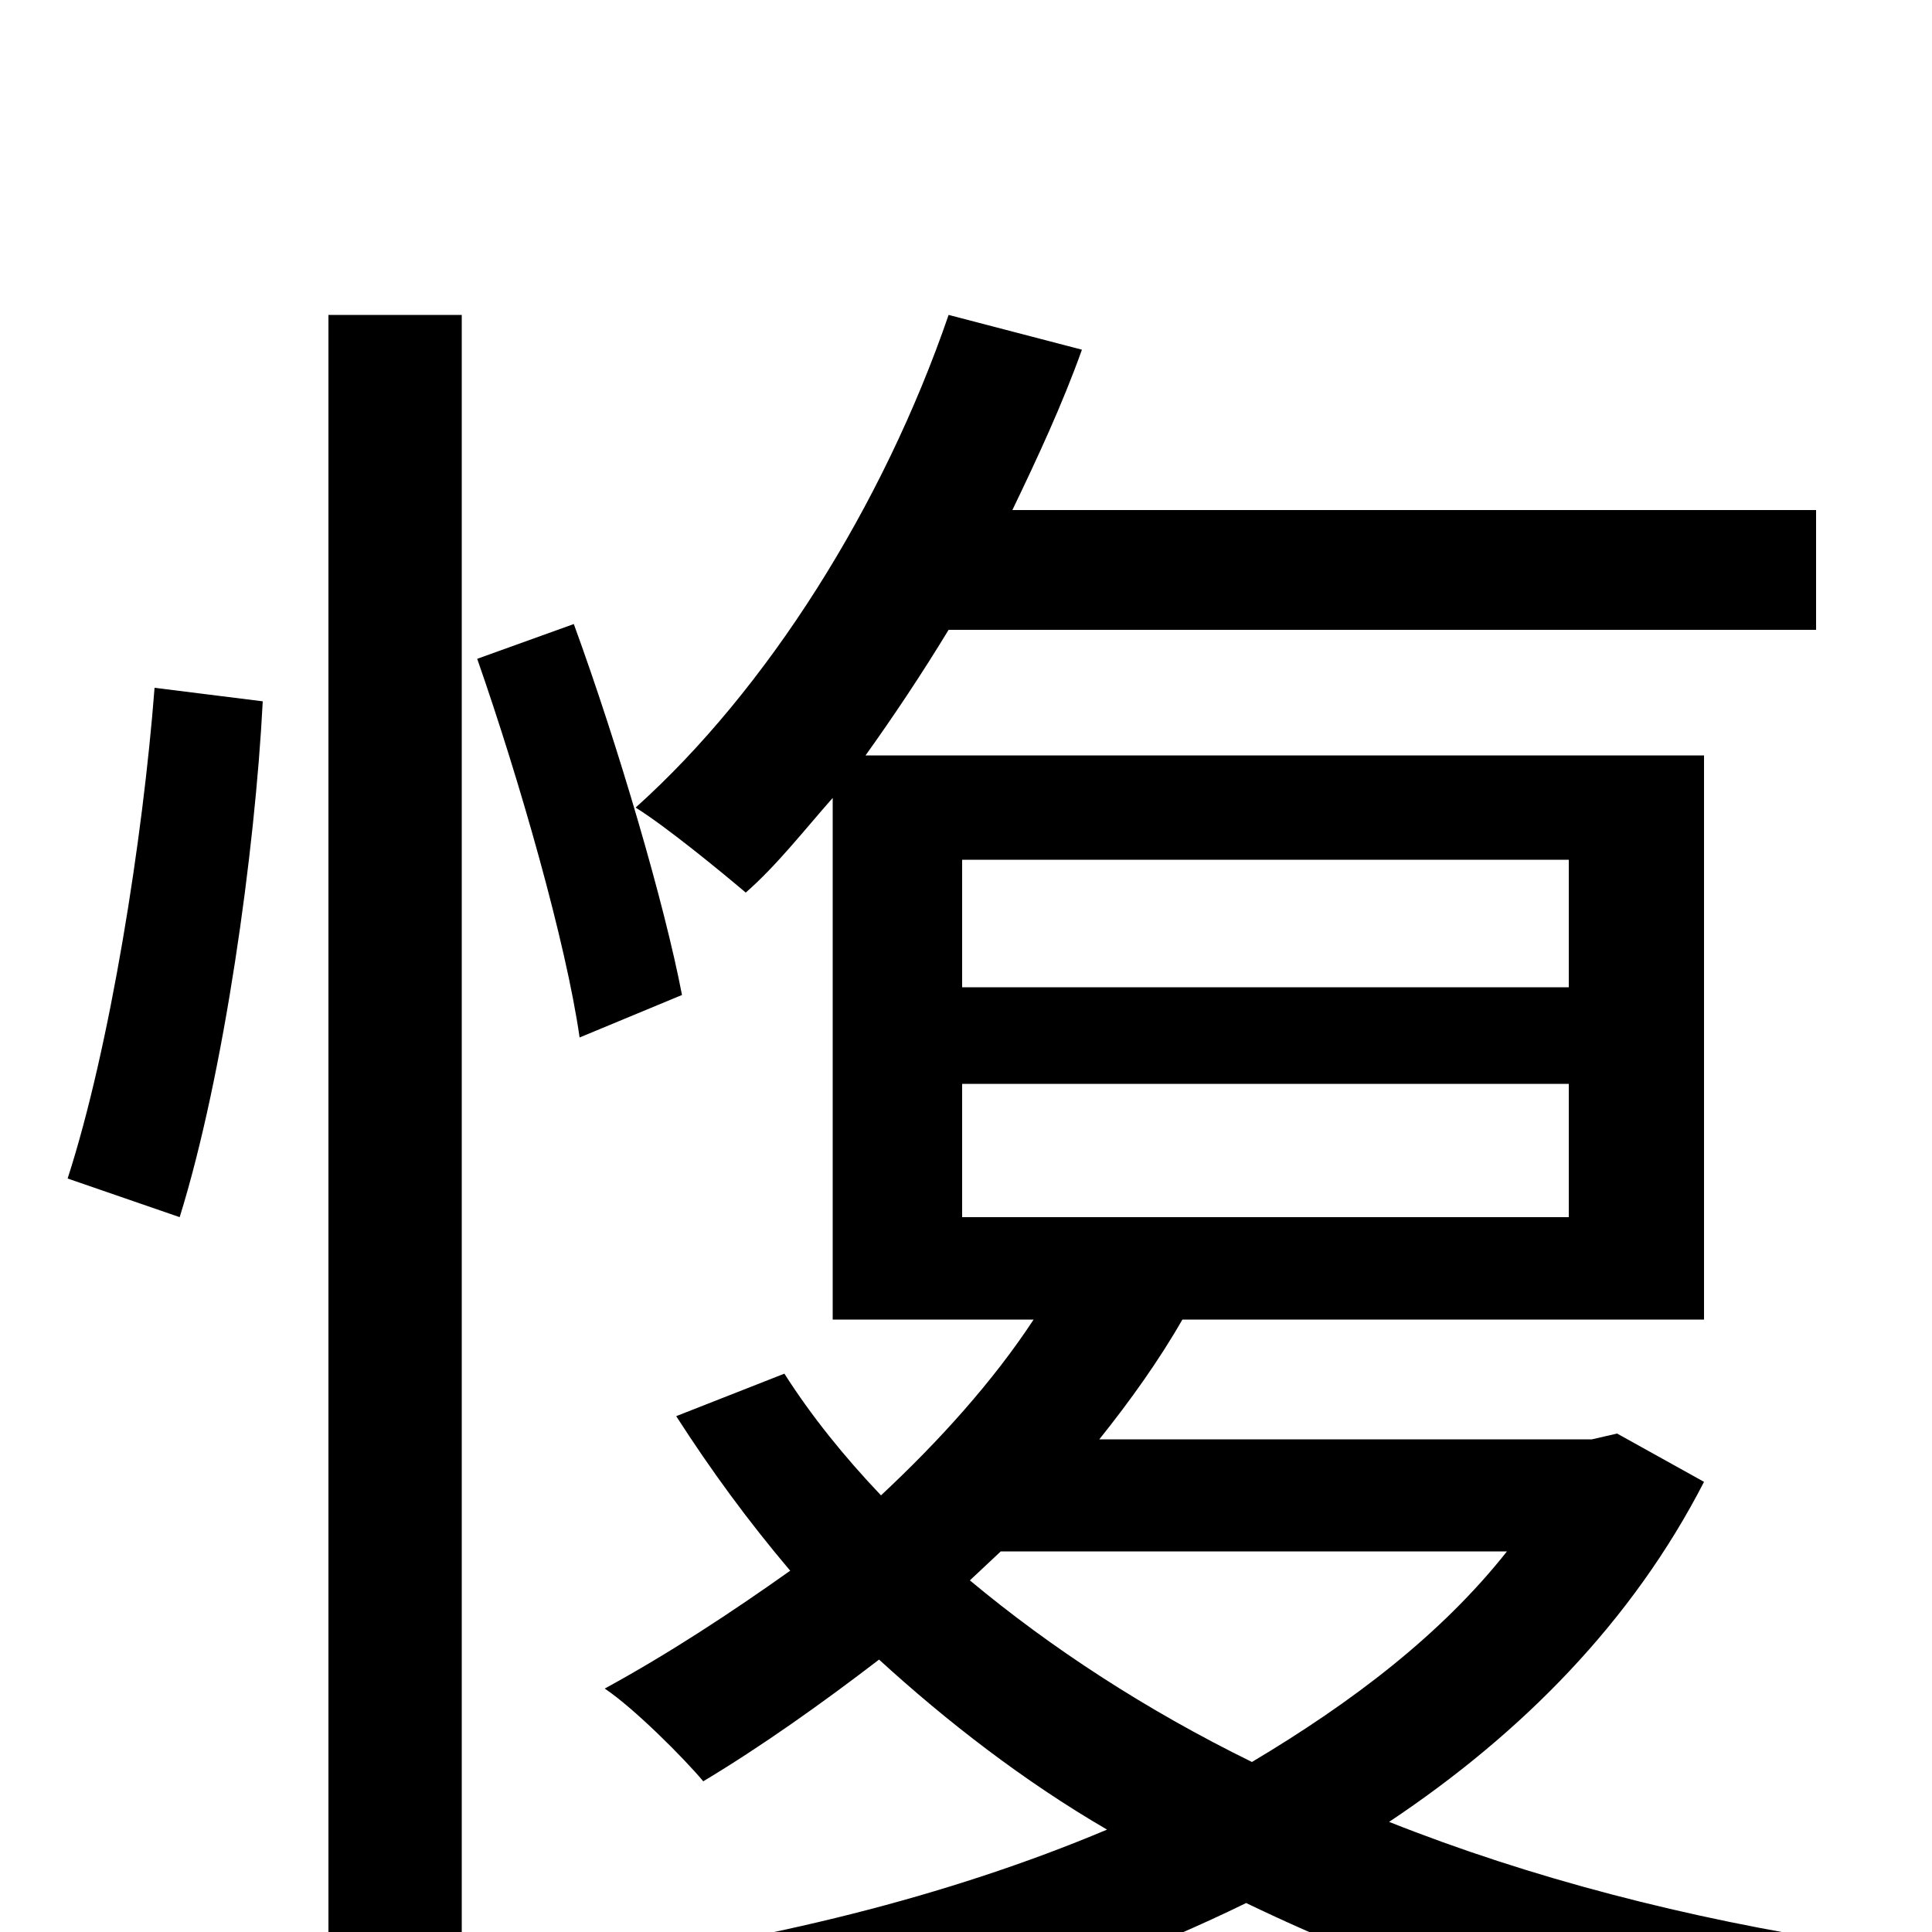 <svg xmlns="http://www.w3.org/2000/svg" viewBox="0 -1000 1000 1000">
	<path fill="#000000" d="M93 -370C116 -444 132 -559 136 -637L80 -644C74 -566 57 -458 35 -390ZM170 78H239V-837H170ZM353 -485C344 -532 320 -614 297 -677L247 -659C269 -596 293 -512 300 -463ZM518 -197H780C746 -154 700 -119 648 -88C593 -115 544 -147 502 -182ZM498 -439H812V-370H498ZM498 -555H812V-489H498ZM837 -258L824 -255H569C585 -275 600 -296 612 -317H882V-609H448C463 -630 477 -651 491 -674H940V-736H524C537 -763 550 -791 560 -819L491 -837C457 -738 397 -643 329 -582C345 -572 373 -549 386 -538C402 -552 416 -570 431 -587V-317H535C514 -285 486 -254 456 -226C437 -246 420 -267 406 -289L350 -267C368 -239 387 -213 409 -187C378 -165 346 -144 313 -126C328 -116 354 -90 364 -78C394 -96 425 -118 455 -141C490 -109 530 -78 573 -53C490 -18 395 5 300 17C313 32 328 61 335 79C443 61 551 31 645 -15C726 24 816 54 913 72C923 52 943 23 958 6C873 -7 792 -28 719 -57C788 -103 845 -161 882 -233Z"/>
</svg>